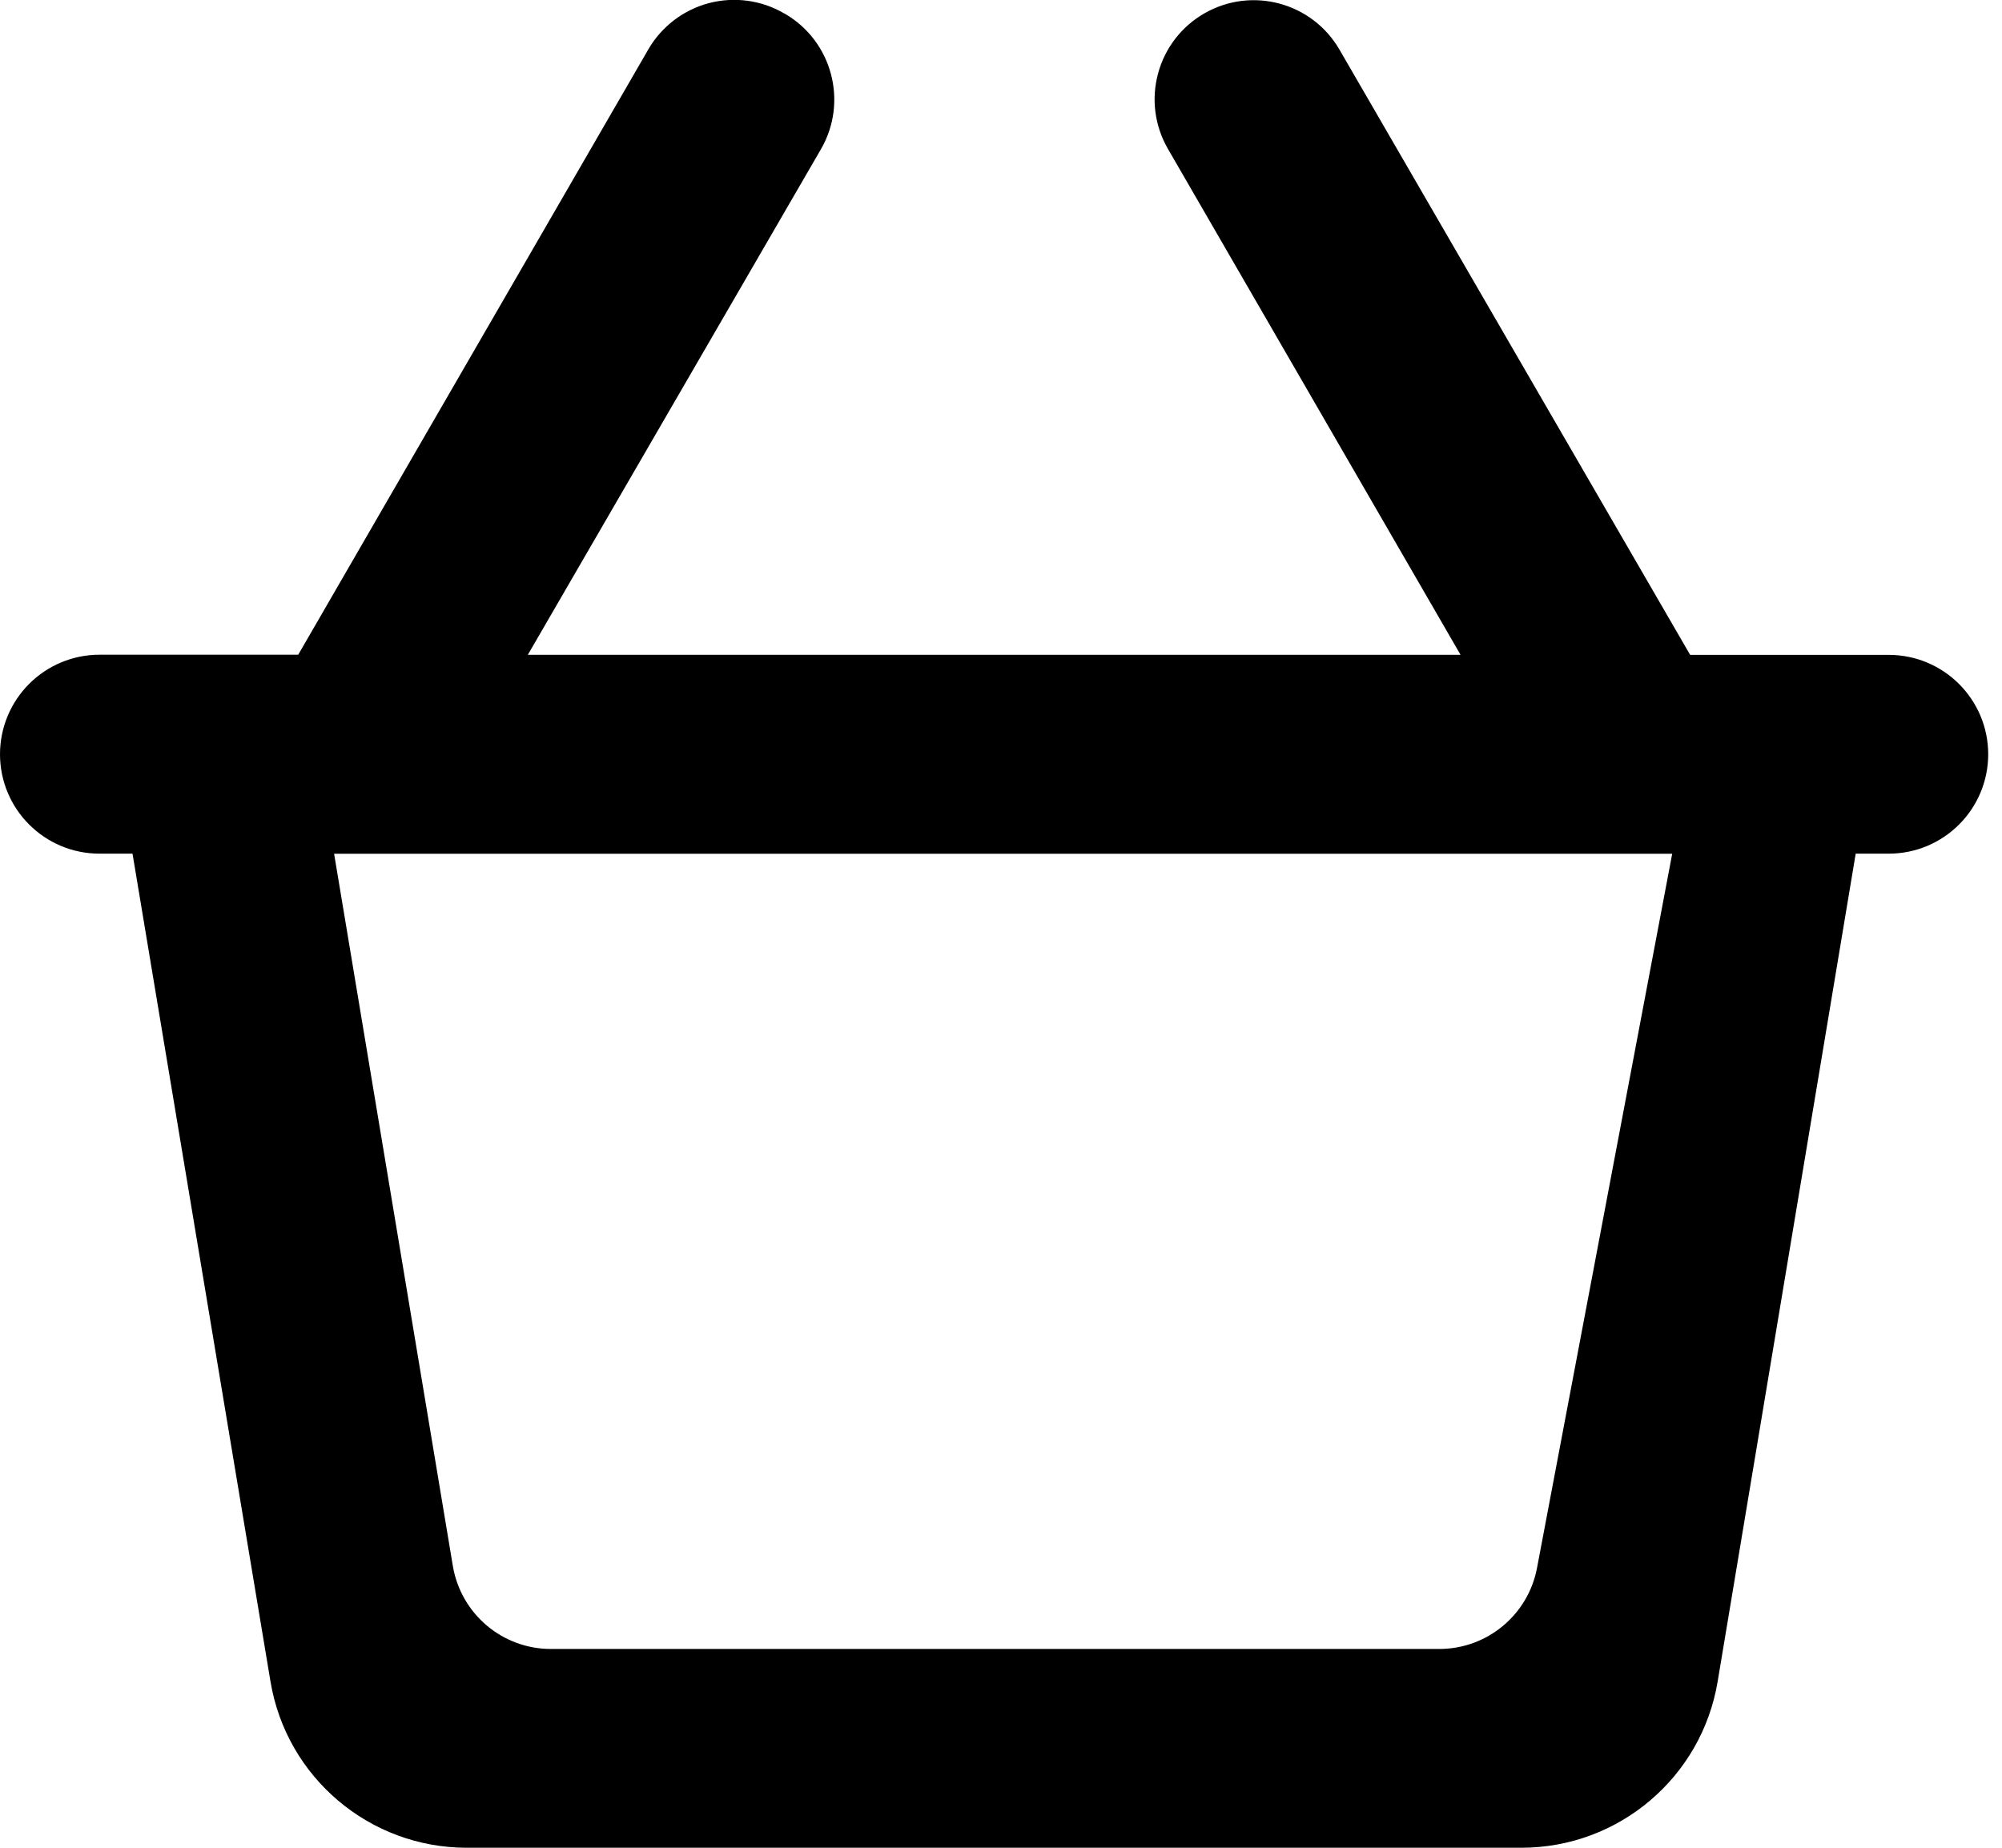 <?xml version="1.0" encoding="UTF-8"?>
<svg width="26px" height="24px" viewBox="0 0 26 24" version="1.1" xmlns="http://www.w3.org/2000/svg" xmlns:xlink="http://www.w3.org/1999/xlink">
    <!-- Generator: Sketch 56.3 (81716) - https://sketch.com -->
    <title>cart-icon</title>
    <desc>Created with Sketch.</desc>
    <g id="pi" stroke="none" stroke-width="1">
        <g id="cart-icon" transform="translate(0, -1)">
            <path d="M21.95,9.506 L17.396,1.645 C17.041,1.032 16.259,0.821 15.644,1.172 L15.644,1.172 C15.346,1.342 15.129,1.623 15.04,1.954 C14.95,2.285 14.996,2.637 15.168,2.934 L18.968,9.505 L6.855,9.505 L10.661,2.939 C11.017,2.325 10.809,1.538 10.196,1.18 L10.184,1.174 C9.888,1.001 9.536,0.954 9.205,1.041 C8.874,1.129 8.592,1.345 8.42,1.641 L3.873,9.504 L1.291,9.504 C0.948,9.504 0.62,9.641 0.378,9.883 C0.136,10.126 -0,10.454 -3.87854939e-07,10.797 L-3.87854939e-07,10.797 C0.001,11.51 0.578,12.087 1.291,12.088 L1.721,12.088 L3.513,22.842 C3.721,24.087 4.798,24.999 6.06,25 L19.76,25 C21.022,24.999 22.099,24.087 22.307,22.842 L24.1,12.088 L24.53,12.088 C25.243,12.087 25.82,11.51 25.821,10.797 L25.821,10.797 C25.82,10.084 25.243,9.507 24.53,9.506 L21.95,9.506 Z M18.692,22.418 L7.154,22.418 C6.523,22.418 5.985,21.961 5.881,21.339 L4.339,12.089 L21.717,12.089 L19.961,21.367 C19.845,21.977 19.312,22.418 18.692,22.418 L18.692,22.418 Z" id="Shape"></path>
        </g>
    </g>
</svg>
